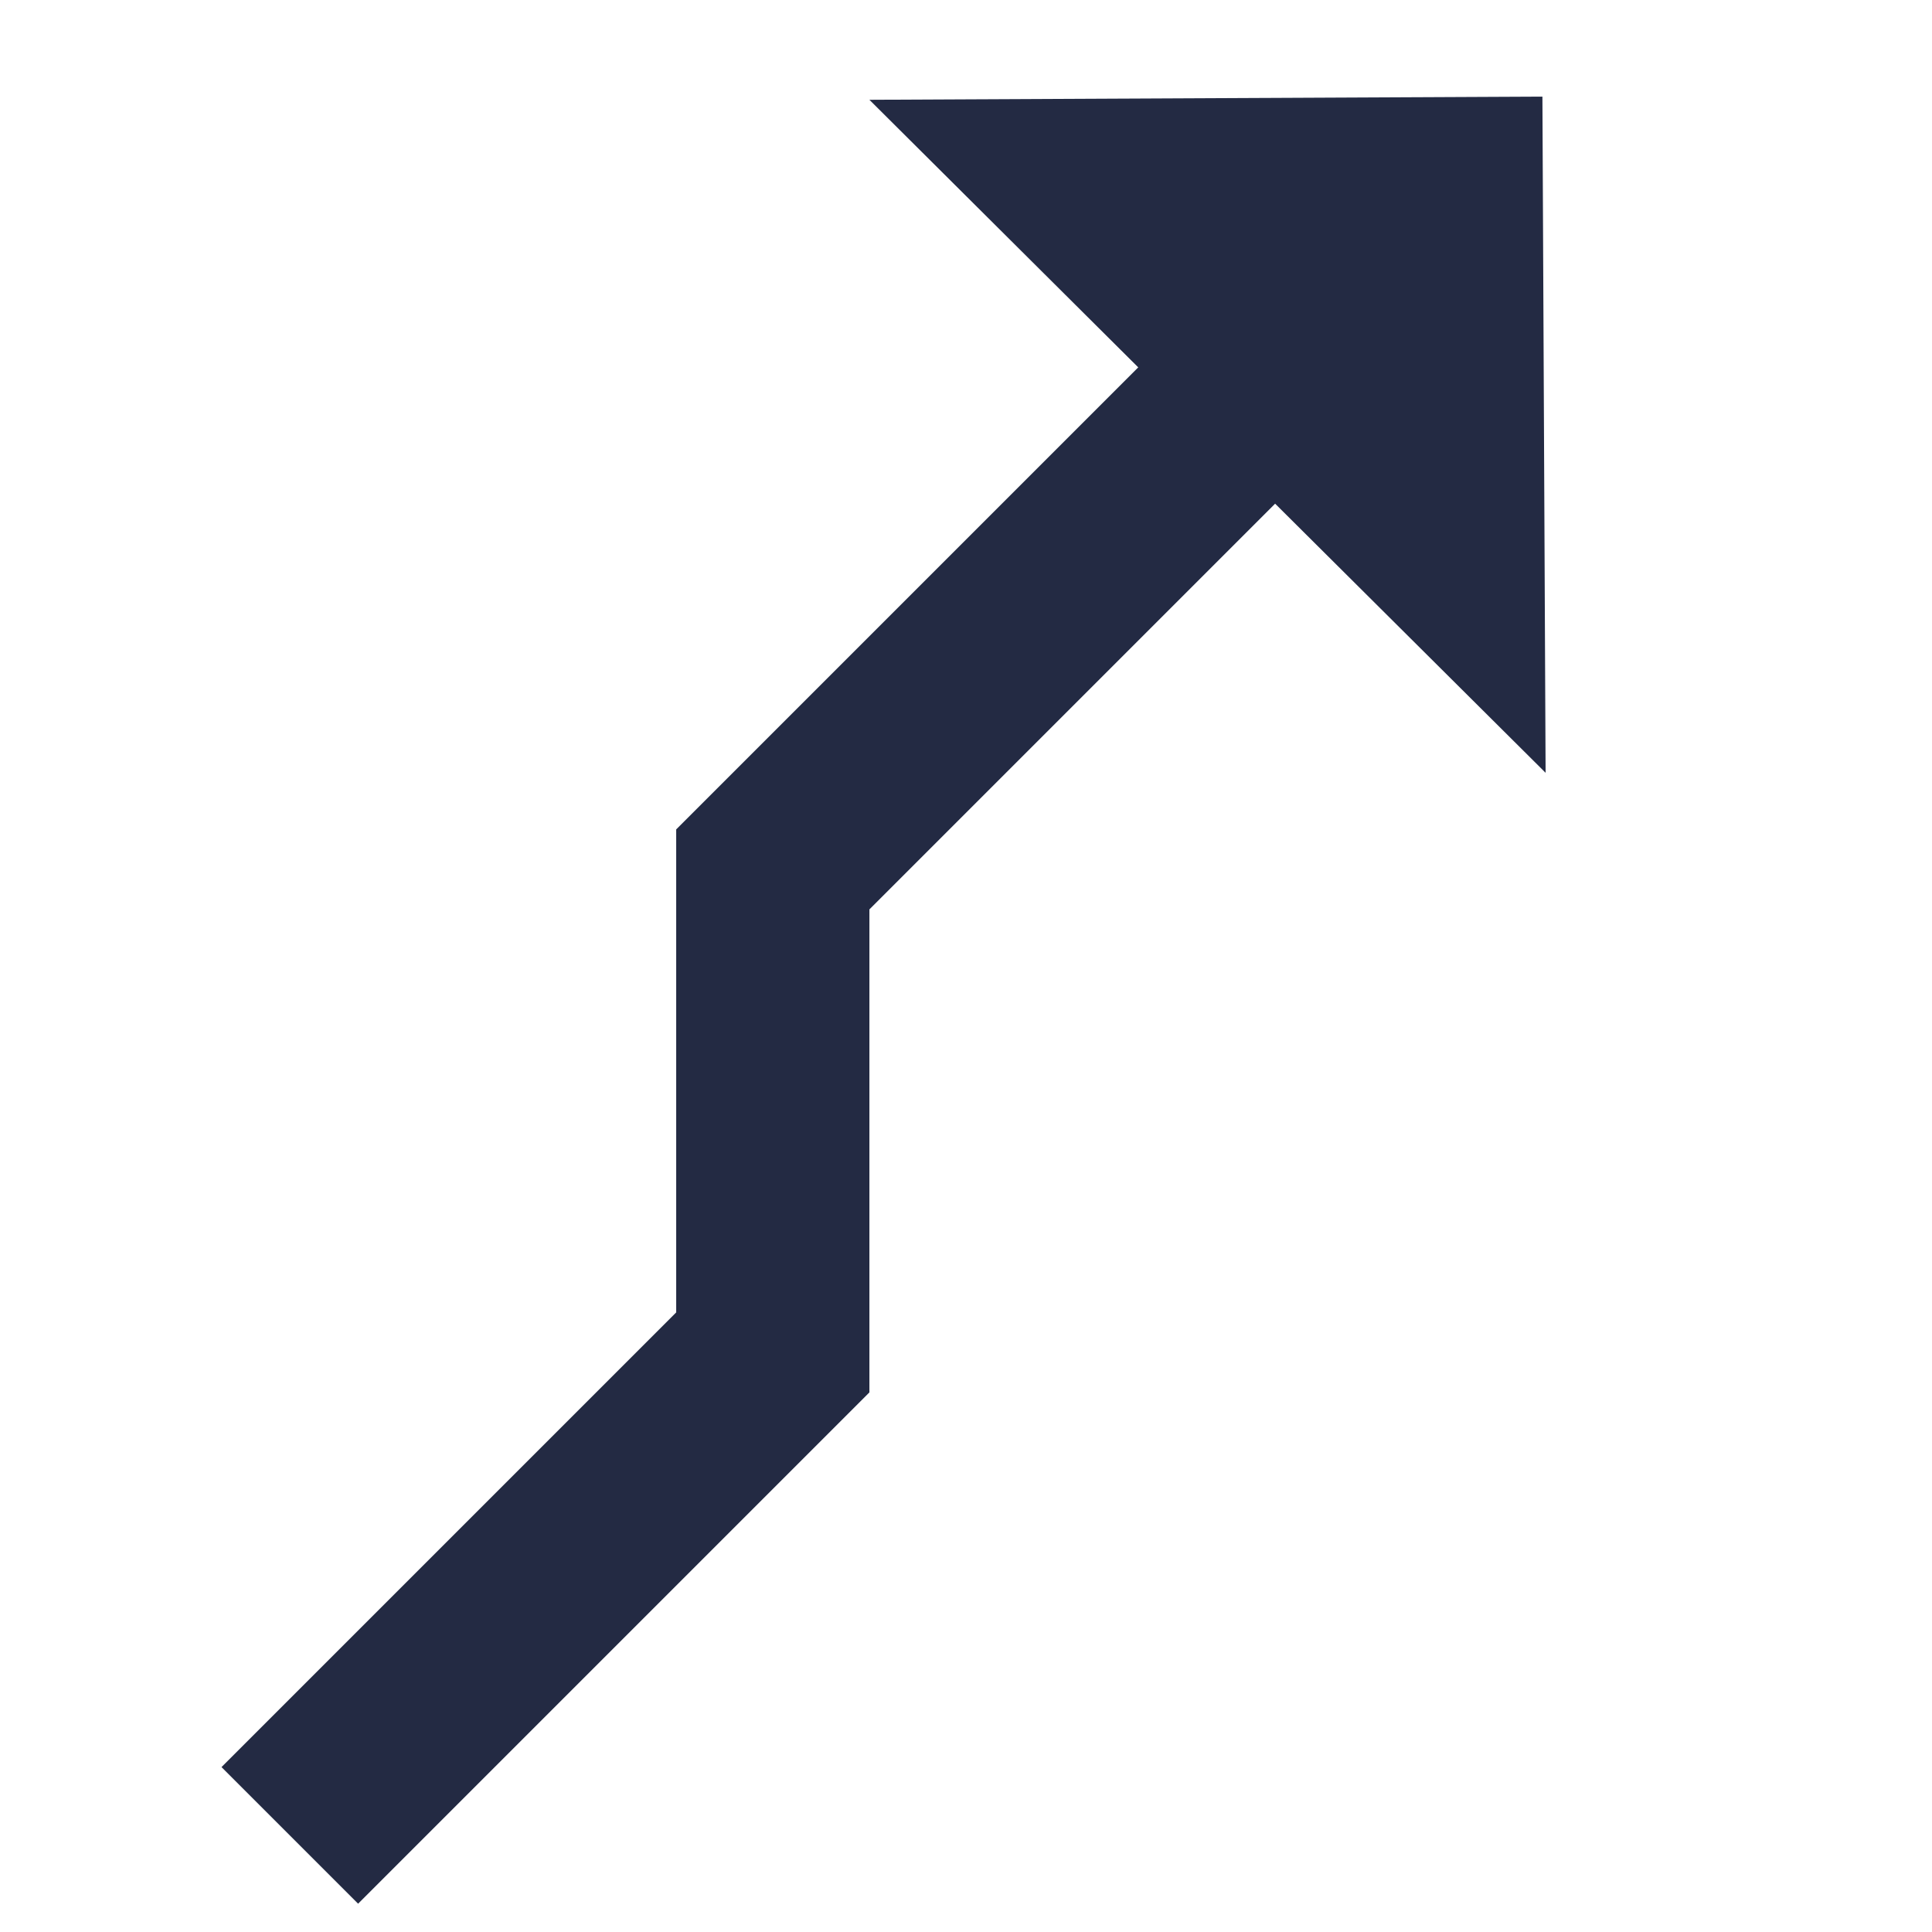 <svg width="20" height="20" viewBox="0 0 20 20" fill="none" xmlns="http://www.w3.org/2000/svg">
<path d="M15.967 1L9 1.033L11.783 3.803L7 8.586V13.586L2.293 18.293L3.707 19.707L9 14.414V9.414L13.2 5.214L16 8L15.967 1Z" fill="#232A43"/>
</svg>